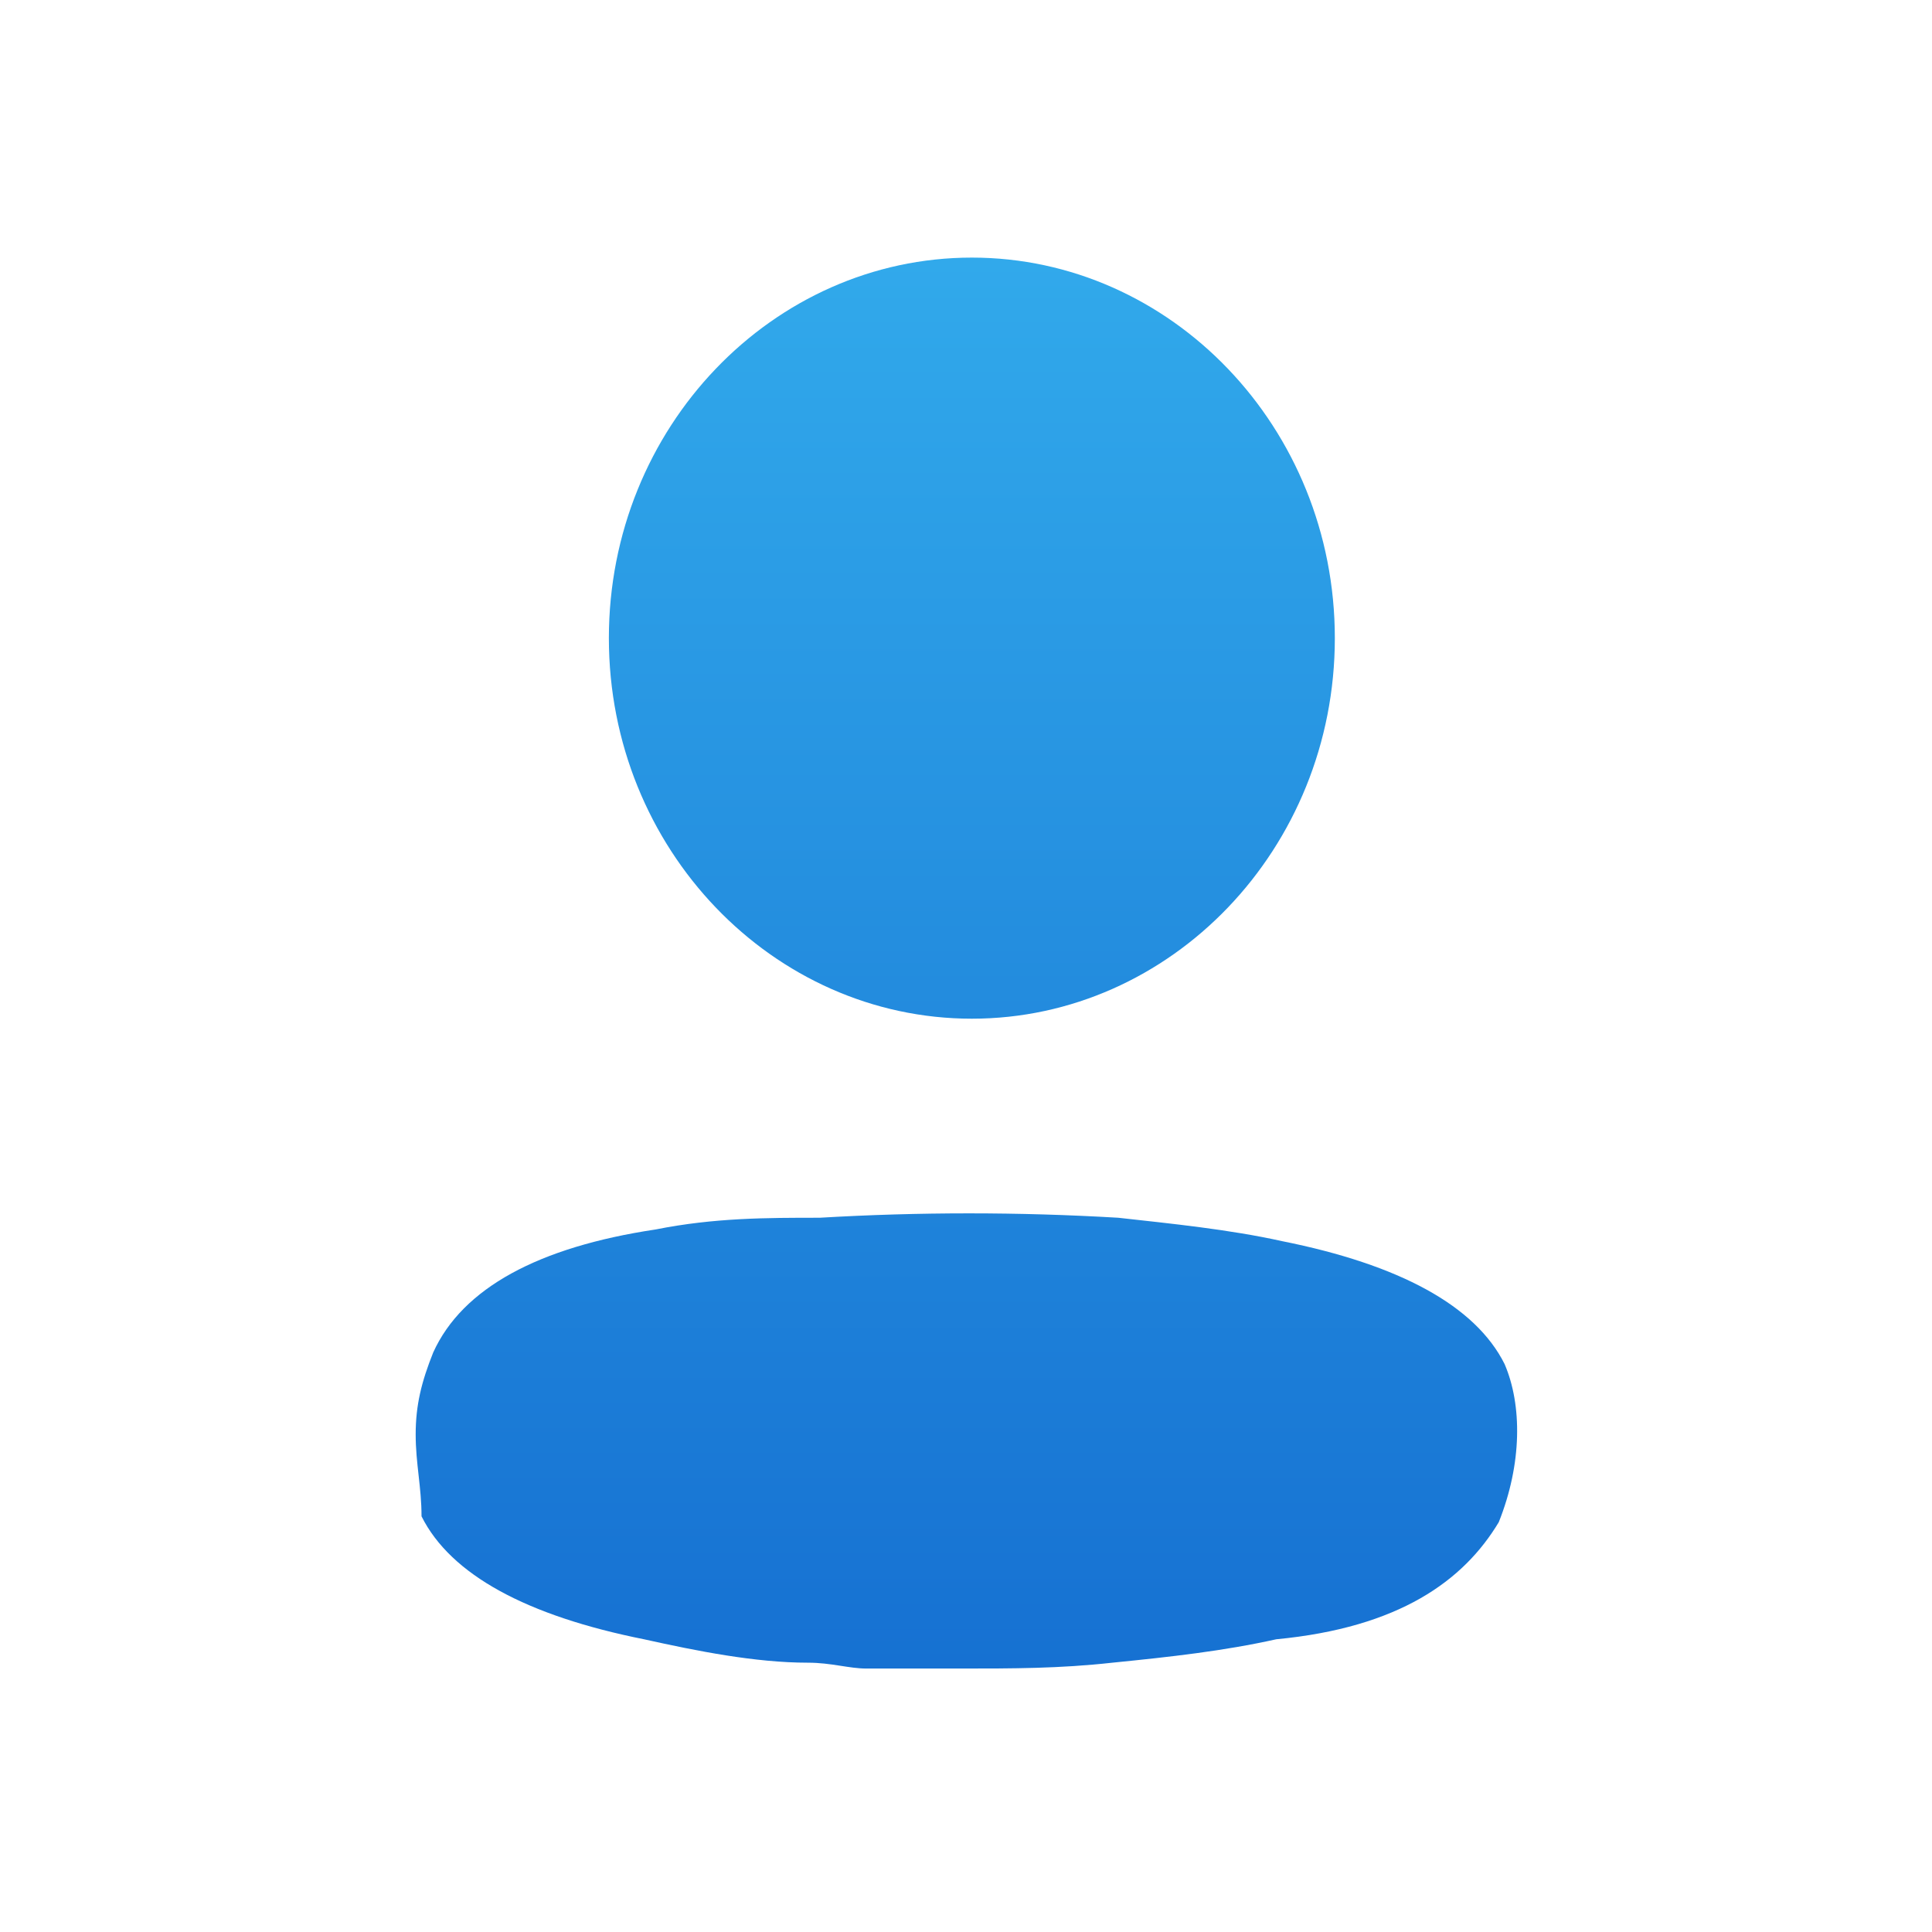 <?xml version="1.0" encoding="utf-8"?>
<!-- Generator: Adobe Illustrator 26.0.1, SVG Export Plug-In . SVG Version: 6.00 Build 0)  -->
<svg version="1.1" id="Layer_1" xmlns="http://www.w3.org/2000/svg" xmlns:xlink="http://www.w3.org/1999/xlink" x="0px" y="0px"
	 viewBox="0 0 33 33" style="enable-background:new 0 0 33 33;" xml:space="preserve">
<style type="text/css">
	.st0{fill-rule:evenodd;clip-rule:evenodd;fill:url(#SVGID_1_);}
</style>
<g>
	
		<linearGradient id="SVGID_1_" gradientUnits="userSpaceOnUse" x1="-531.554" y1="32.623" x2="-531.554" y2="33.623" gradientTransform="matrix(19.001 0 0 24 10116.446 -778.501)">
		<stop  offset="0" style="stop-color:#31A9EB"/>
		<stop  offset="1" style="stop-color:#1671D2"/>
	</linearGradient>
	<path class="st0" d="M14,20.8c1.7-0.1,3.4-0.1,5.1,0c0.9,0.1,1.9,0.2,2.8,0.4c2,0.4,3.3,1.1,3.8,2.1C26,24,26,25,25.6,26
		C25,27,23.9,27.8,21.8,28c-0.9,0.2-1.8,0.3-2.8,0.4c-0.9,0.1-1.7,0.1-2.6,0.1h-1.6c-0.3,0-0.6-0.1-1-0.1c-0.9,0-1.9-0.2-2.8-0.4
		c-2-0.4-3.3-1.1-3.8-2.1c0-0.5-0.1-0.9-0.1-1.4s0.1-0.9,0.3-1.4c0.5-1.1,1.8-1.8,3.8-2.1C12.2,20.8,13.1,20.8,14,20.8z M16.6,4.4
		c3.4,0,6.2,2.9,6.2,6.5s-2.8,6.5-6.2,6.5s-6.2-2.9-6.2-6.5S13.2,4.4,16.6,4.4z"/>
</g>
</svg>
